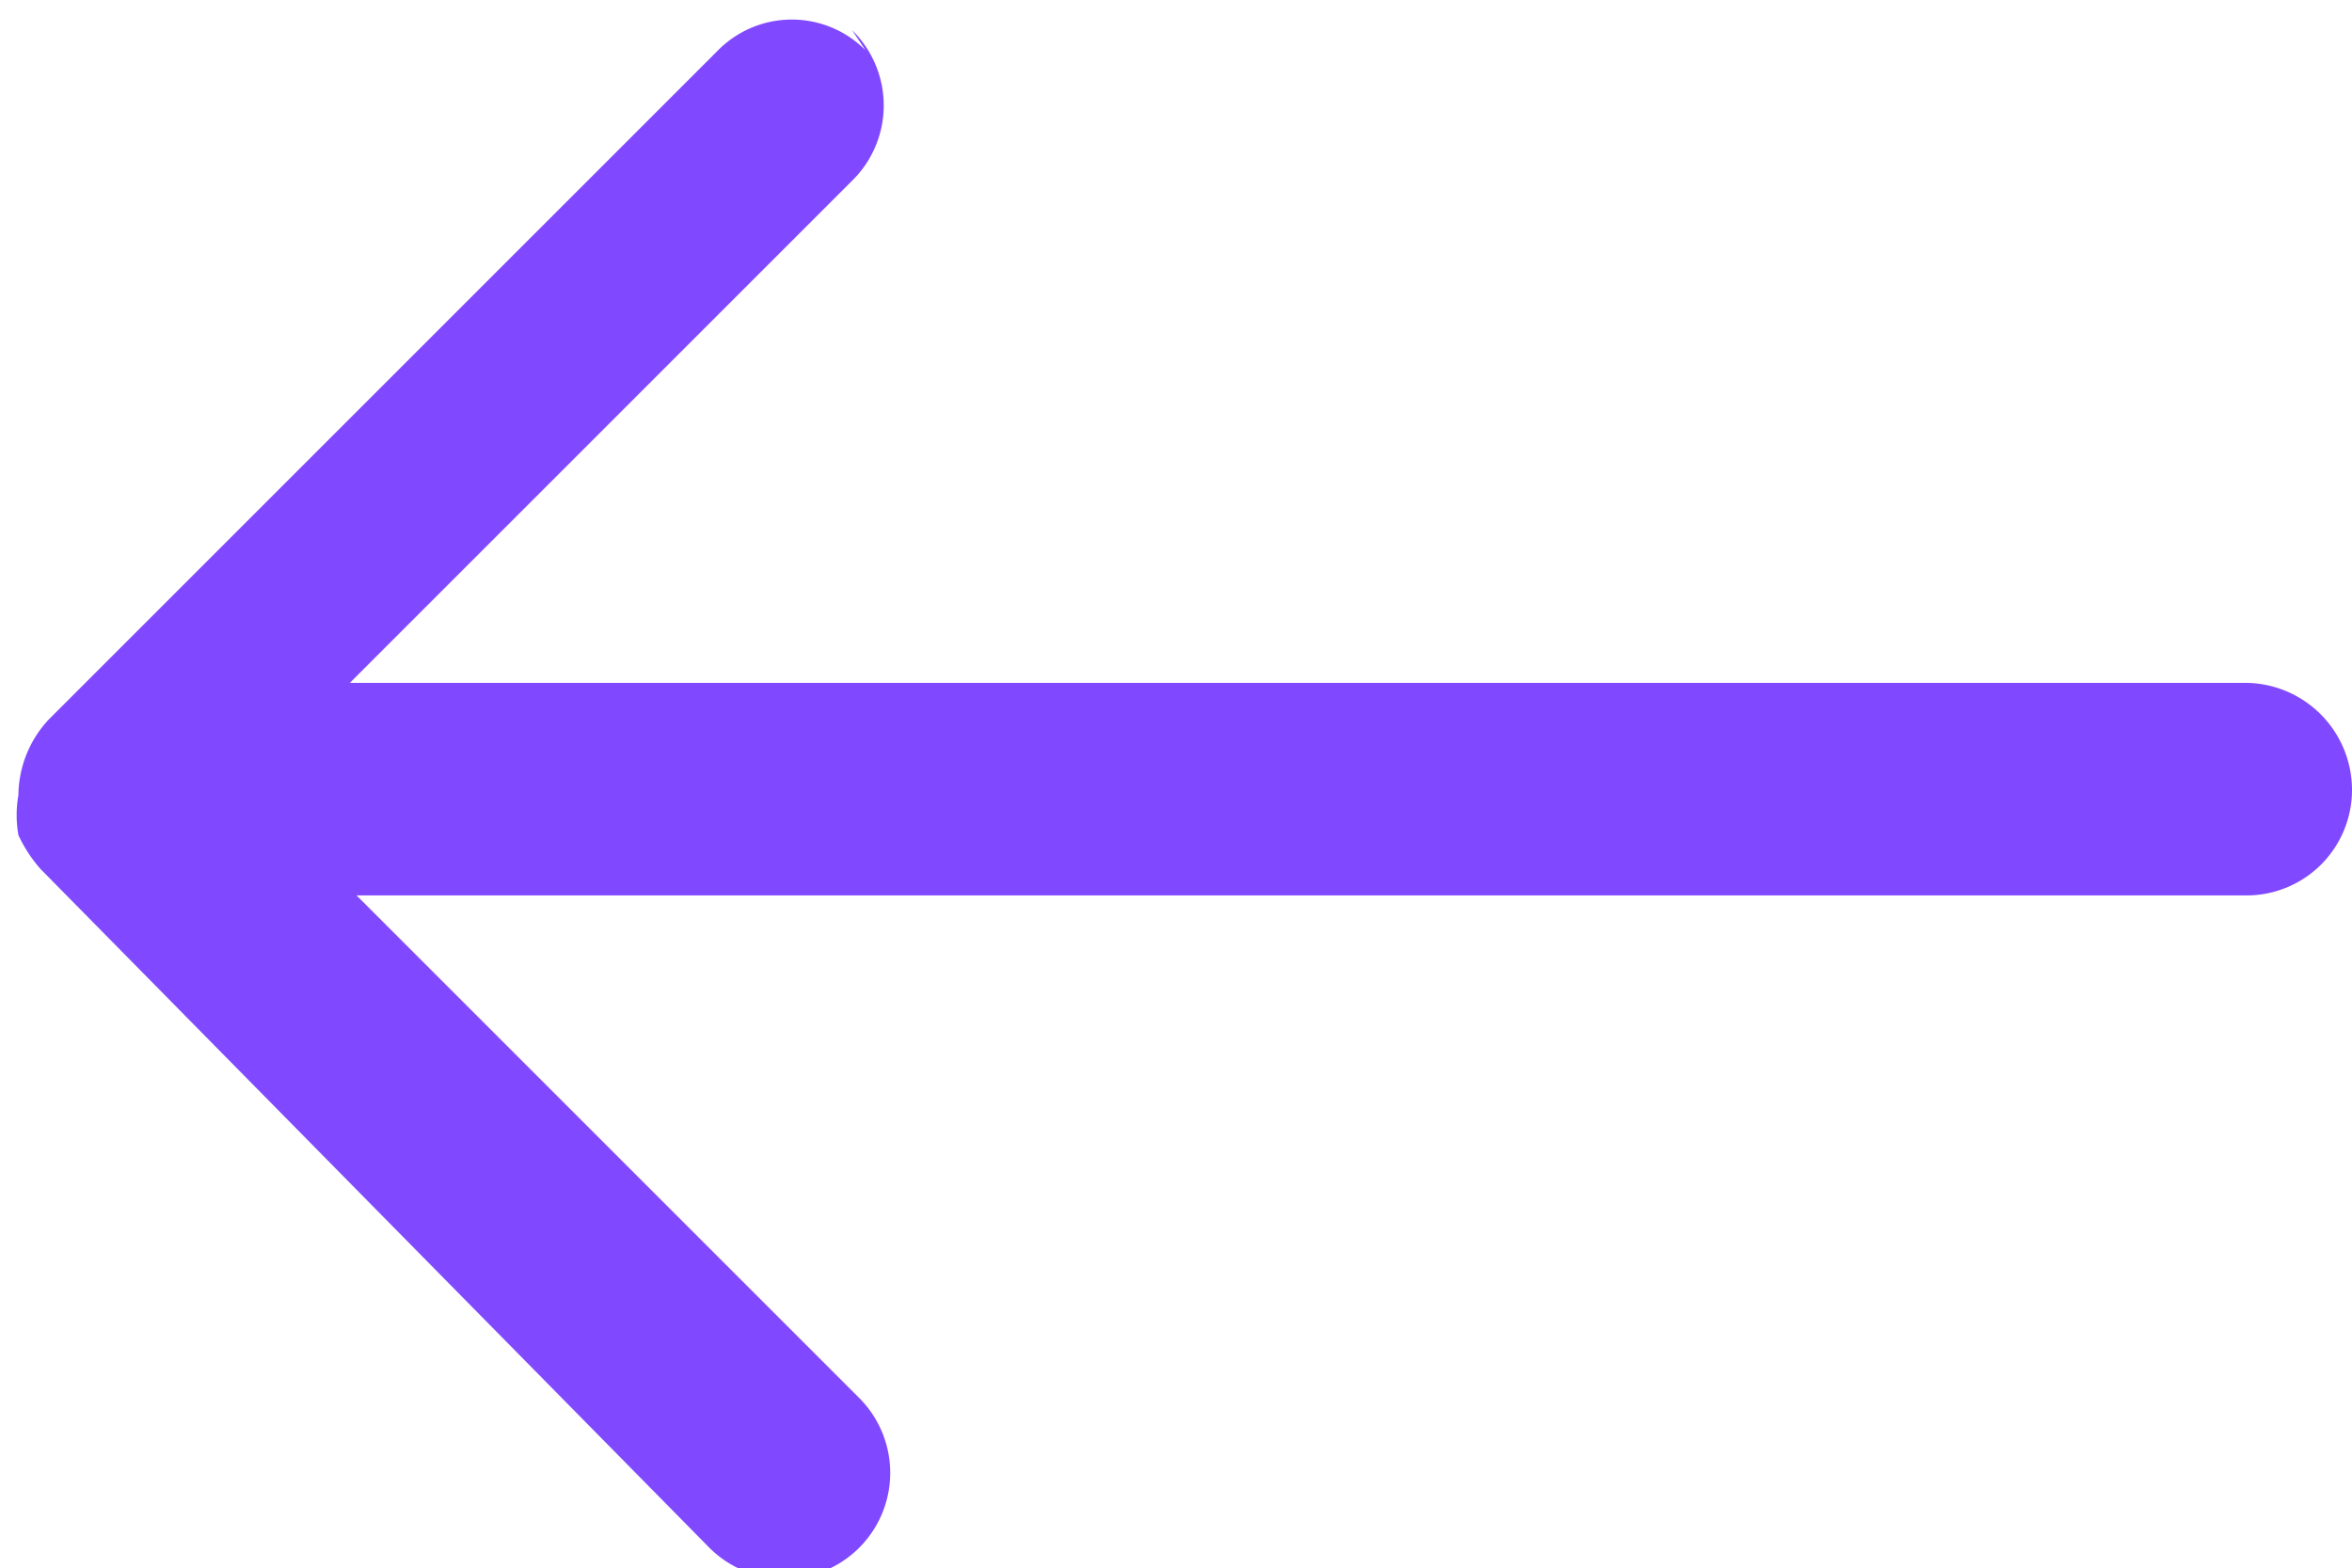 <svg id="Layer_1" data-name="Layer 1" xmlns="http://www.w3.org/2000/svg" viewBox="0 0 14.05 9.37"><path id="Icon_ionic-ios-arrow-round-back" data-name="Icon ionic-ios-arrow-round-back" d="M5.09.33a.63.63,0,0,1,0,.9l-3,3H13.42a.64.64,0,0,1,.63.64.63.63,0,0,1-.63.63H2.13l3,3a.63.63,0,1,1-.89.9l-4-4.06h0a.86.86,0,0,1-.13-.2.69.69,0,0,1,0-.24.67.67,0,0,1,.18-.45l4-4a.62.62,0,0,1,.88,0Z" transform="translate(0 -0.15)" style="fill:#8149ff"/></svg>